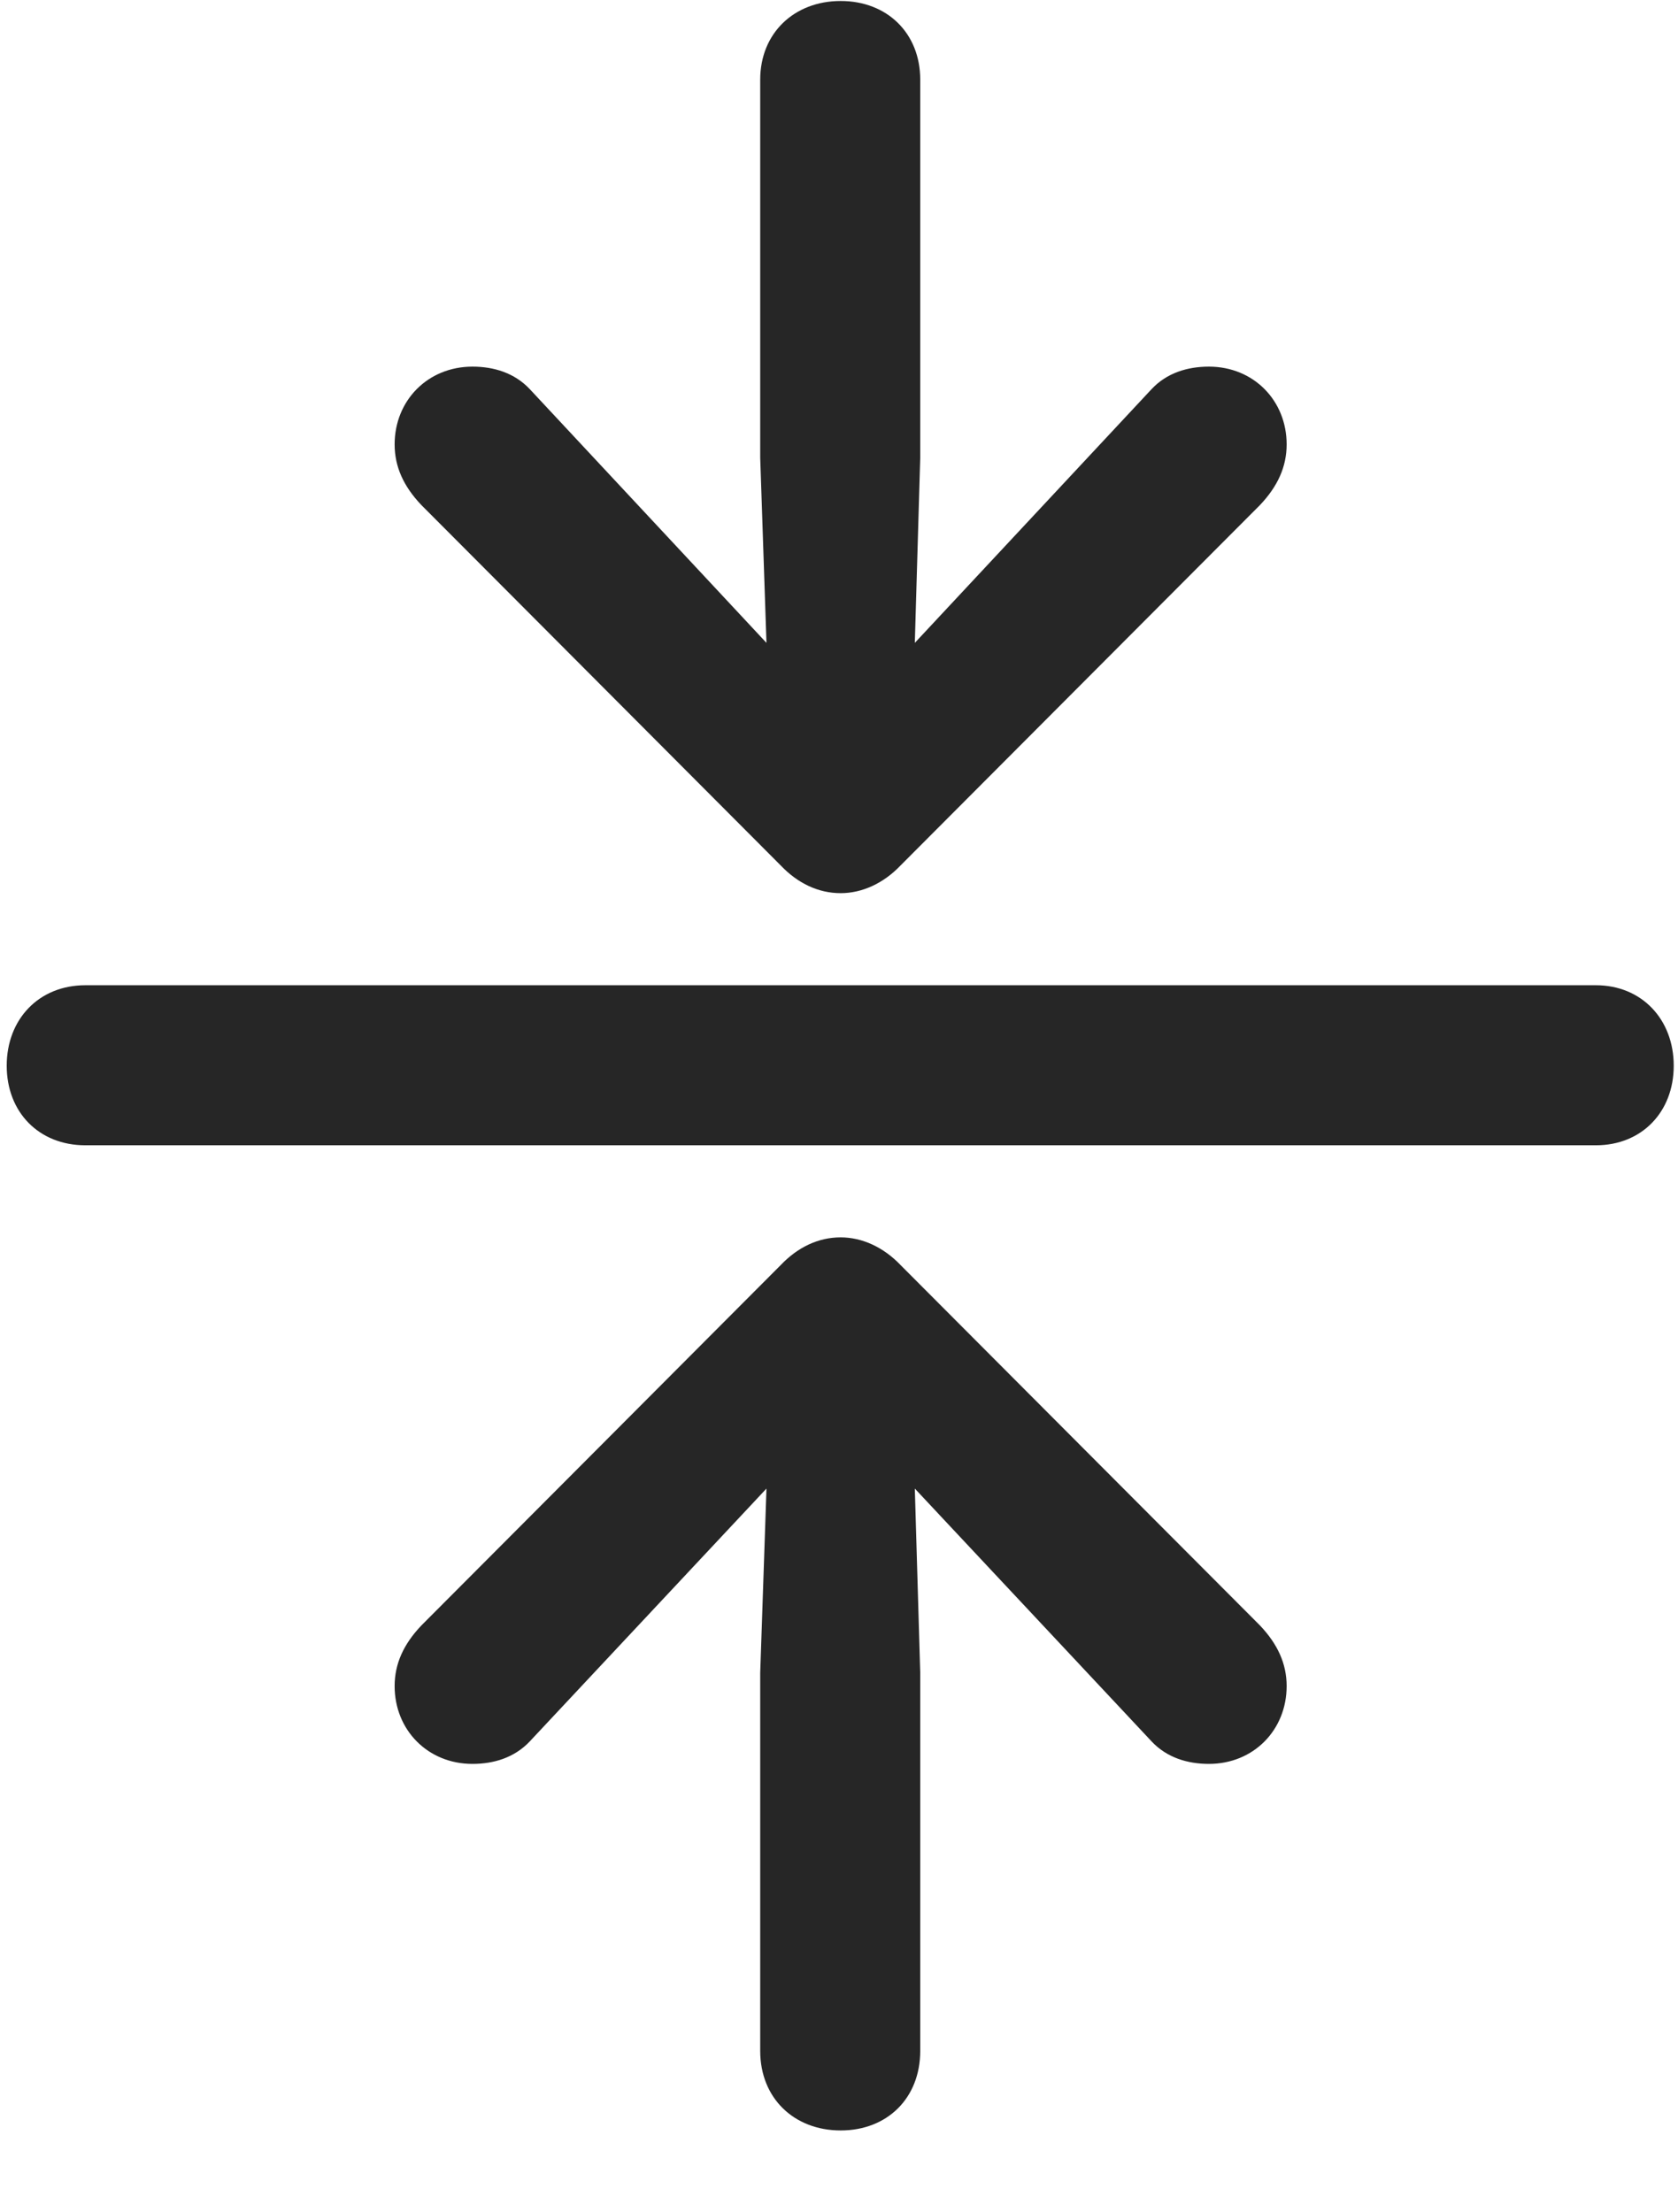 <svg width="22" height="29" viewBox="0 0 22 29" fill="none" xmlns="http://www.w3.org/2000/svg">
<g clip-path="url(#clip0_2207_24272)">
<path d="M0.088 13.97C0.088 14.579 0.51 15.013 1.119 15.013H20.924C21.522 15.013 21.944 14.579 21.944 13.97C21.944 13.36 21.522 12.915 20.924 12.915H1.119C0.51 12.915 0.088 13.36 0.088 13.97Z" fill="black" fill-opacity="0.85"/>
<path d="M11.022 0.013C10.412 0.013 9.967 0.435 9.967 1.044V6.001L10.049 8.427L6.944 5.099C6.744 4.888 6.475 4.806 6.194 4.806C5.608 4.806 5.174 5.251 5.174 5.825C5.174 6.118 5.291 6.376 5.526 6.622L10.236 11.345C10.459 11.579 10.729 11.708 11.022 11.708C11.303 11.708 11.584 11.579 11.807 11.345L16.518 6.622C16.752 6.376 16.869 6.118 16.869 5.825C16.869 5.251 16.436 4.806 15.85 4.806C15.569 4.806 15.299 4.888 15.1 5.099L11.994 8.427L12.065 6.001V1.044C12.065 0.435 11.631 0.013 11.022 0.013ZM11.022 27.927C11.631 27.927 12.065 27.505 12.065 26.884V21.927L11.994 19.513L15.1 22.829C15.299 23.04 15.569 23.122 15.85 23.122C16.436 23.122 16.869 22.677 16.869 22.102C16.869 21.81 16.752 21.552 16.518 21.306L11.807 16.583C11.584 16.349 11.303 16.22 11.022 16.22C10.729 16.22 10.459 16.349 10.236 16.583L5.526 21.306C5.291 21.552 5.174 21.81 5.174 22.102C5.174 22.677 5.608 23.122 6.194 23.122C6.475 23.122 6.744 23.04 6.944 22.829L10.049 19.513L9.967 21.927V26.884C9.967 27.505 10.412 27.927 11.022 27.927Z" fill="black" fill-opacity="0.85"/>
</g>
<defs>
<clipPath id="clip0_2207_24272">
<rect width="21.855" height="28.348" fill="white" transform="translate(0.088 0.013)"/>
</clipPath>
</defs>
</svg>

